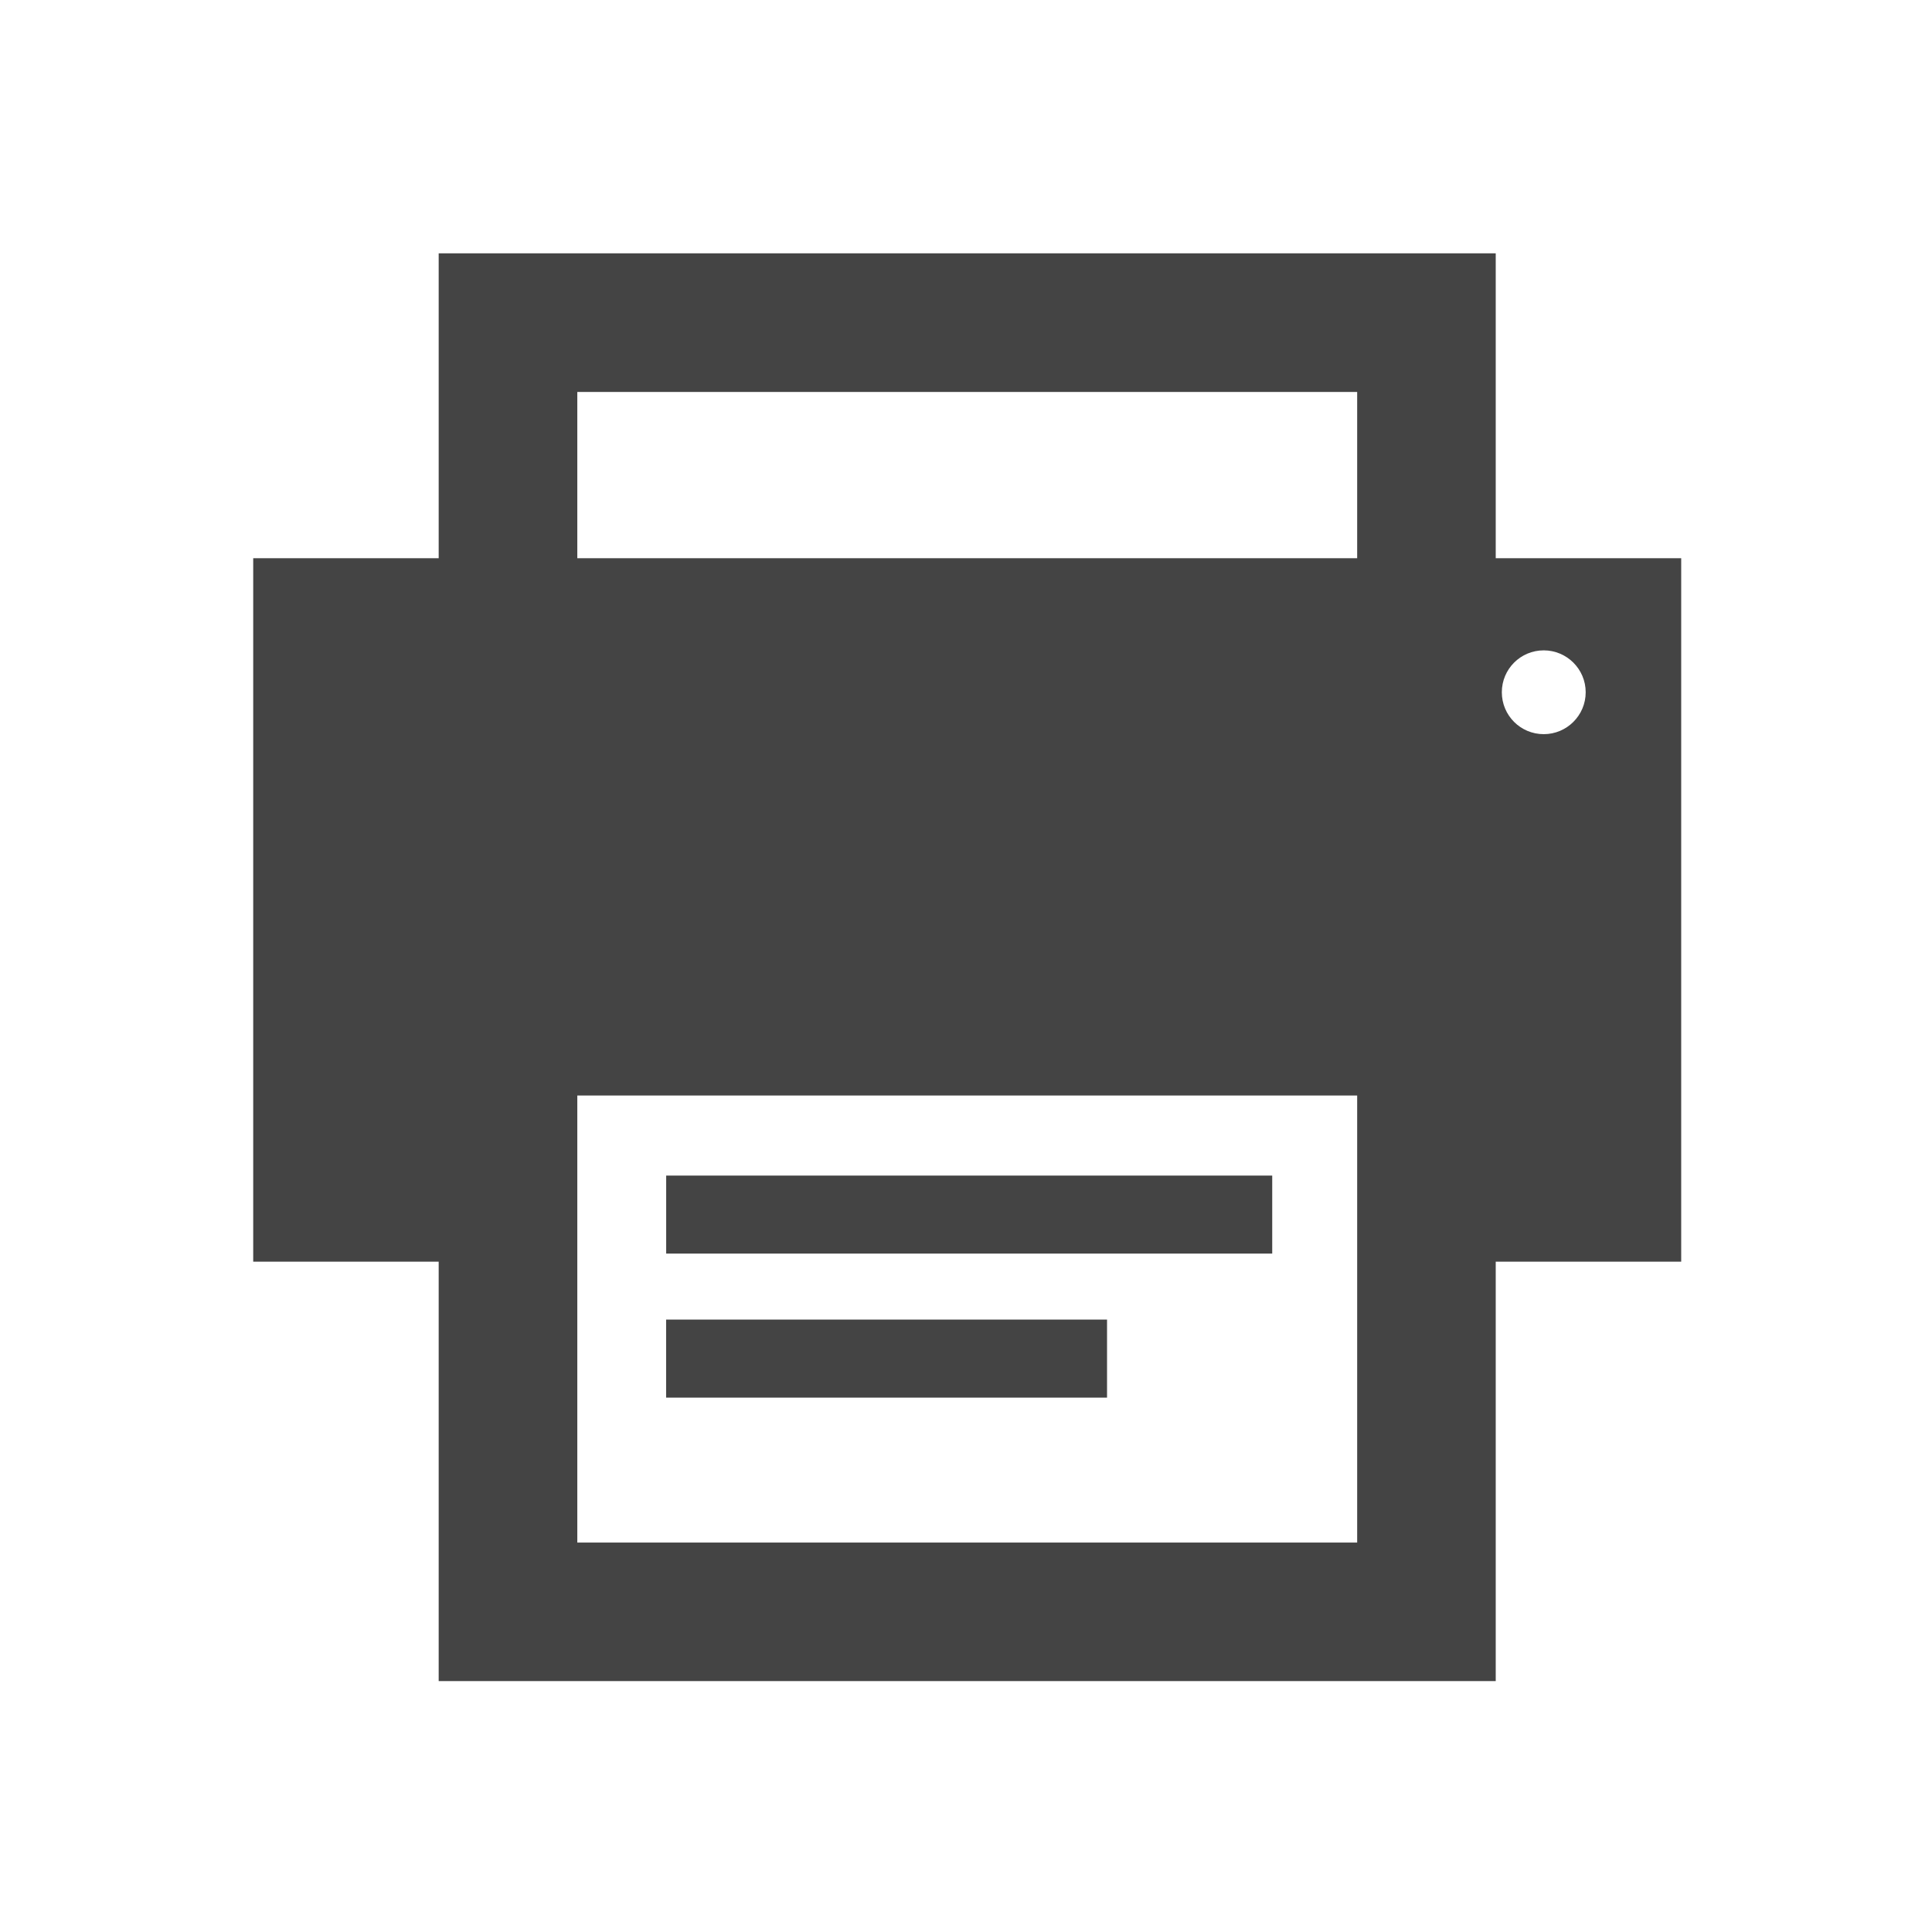 <?xml version="1.0" encoding="utf-8"?>
<!-- Generated by IcoMoon.io -->
<!DOCTYPE svg PUBLIC "-//W3C//DTD SVG 1.1//EN" "http://www.w3.org/Graphics/SVG/1.1/DTD/svg11.dtd">
<svg version="1.1" xmlns="http://www.w3.org/2000/svg" xmlns:xlink="http://www.w3.org/1999/xlink" width="32" height="32" viewBox="0 0 32 32">
<path fill="#444444" d="M24.774 9.246v-5.050h-17.508v5.050h-3.072v11.651h3.072v6.947h17.508v-6.947h3.072v-11.651h-3.072zM22.479 25.55h-12.917v-7.405h12.917v7.405zM22.479 9.246h-12.917v-2.754h12.917v2.754zM25.569 12.16c-0.384 0-0.694-0.31-0.694-0.694s0.31-0.694 0.694-0.694c0.383 0 0.695 0.311 0.695 0.694s-0.312 0.694-0.695 0.694zM18.336 23.149h-7.303v-1.293h7.303v1.293zM21.072 20.763h-10.038v-1.292h10.038v1.292z"></path>
</svg>
